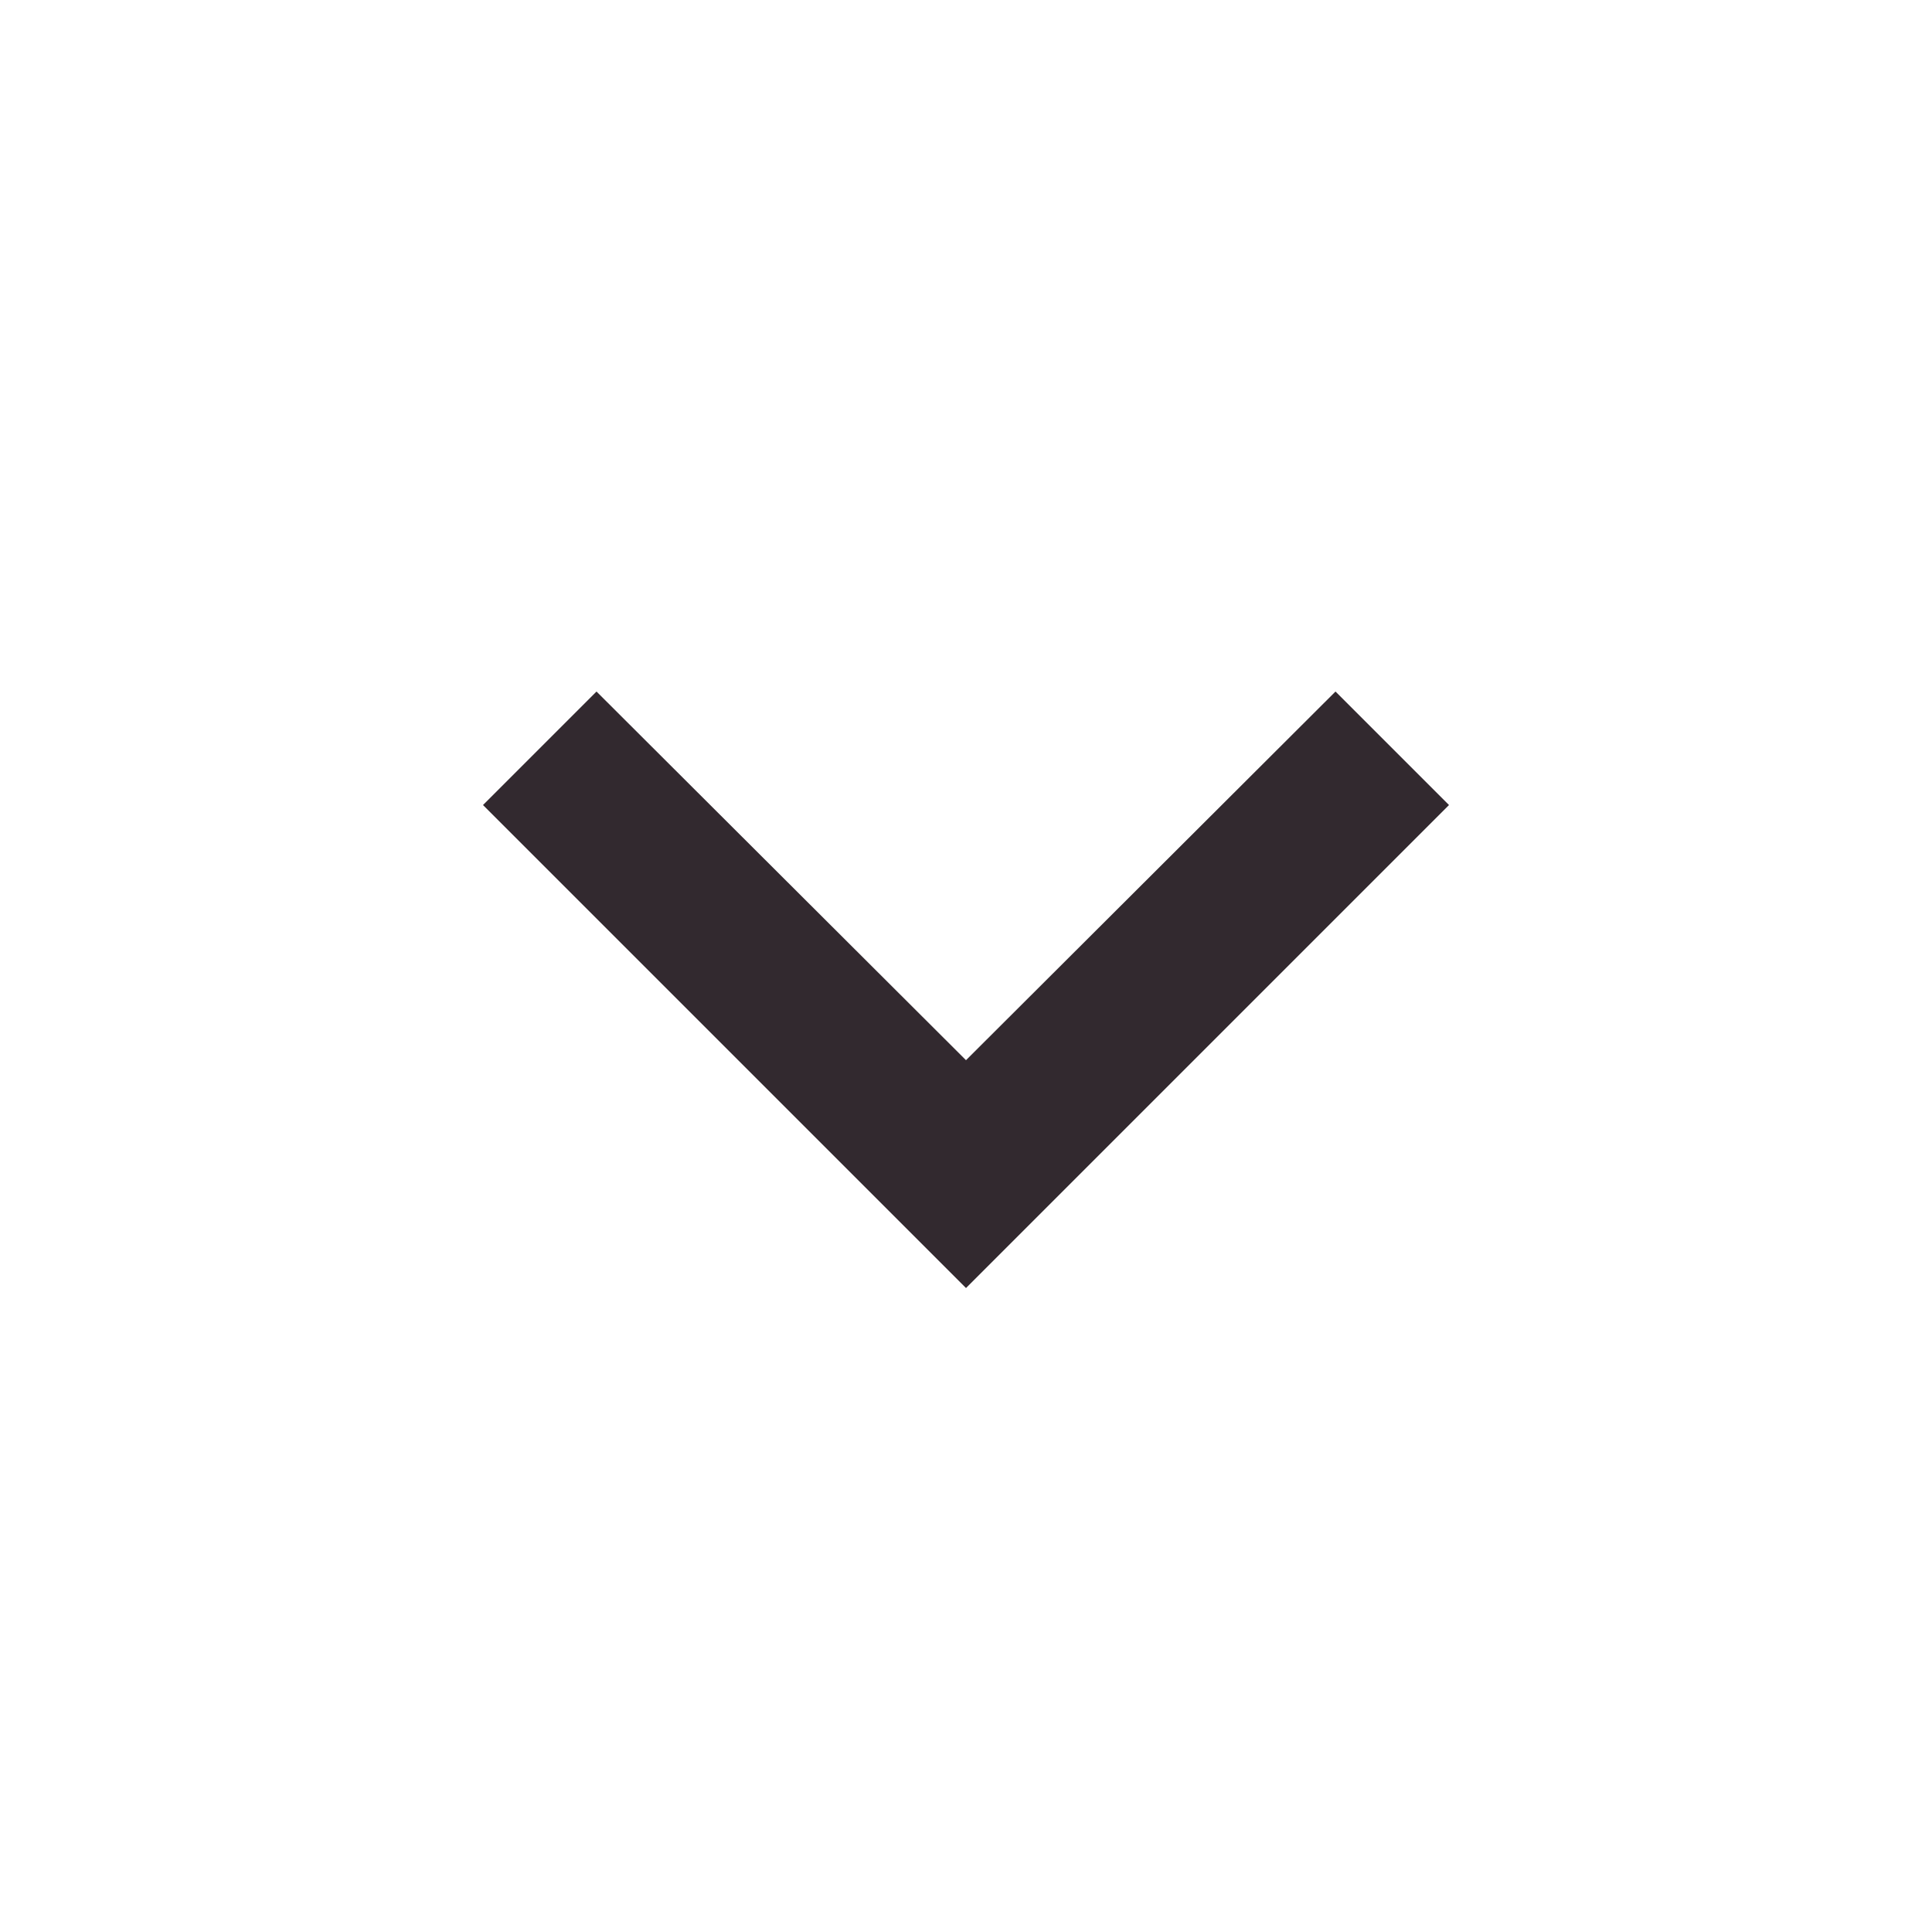 <svg width="16" height="16" viewBox="0 0 16 16" fill="none" xmlns="http://www.w3.org/2000/svg">
<g id="Main Menu arrow" clip-path="url(#clip0_7_166)">
<path id="Vector" d="M4.94 5.727L8 8.78L11.06 5.727L12 6.667L8 10.667L4 6.667L4.94 5.727Z" fill="#32292F"/>
</g>
<defs>
<clipPath id="clip0_7_166">
<rect width="16" height="16" fill="white"/>
</clipPath>
</defs>
</svg>
